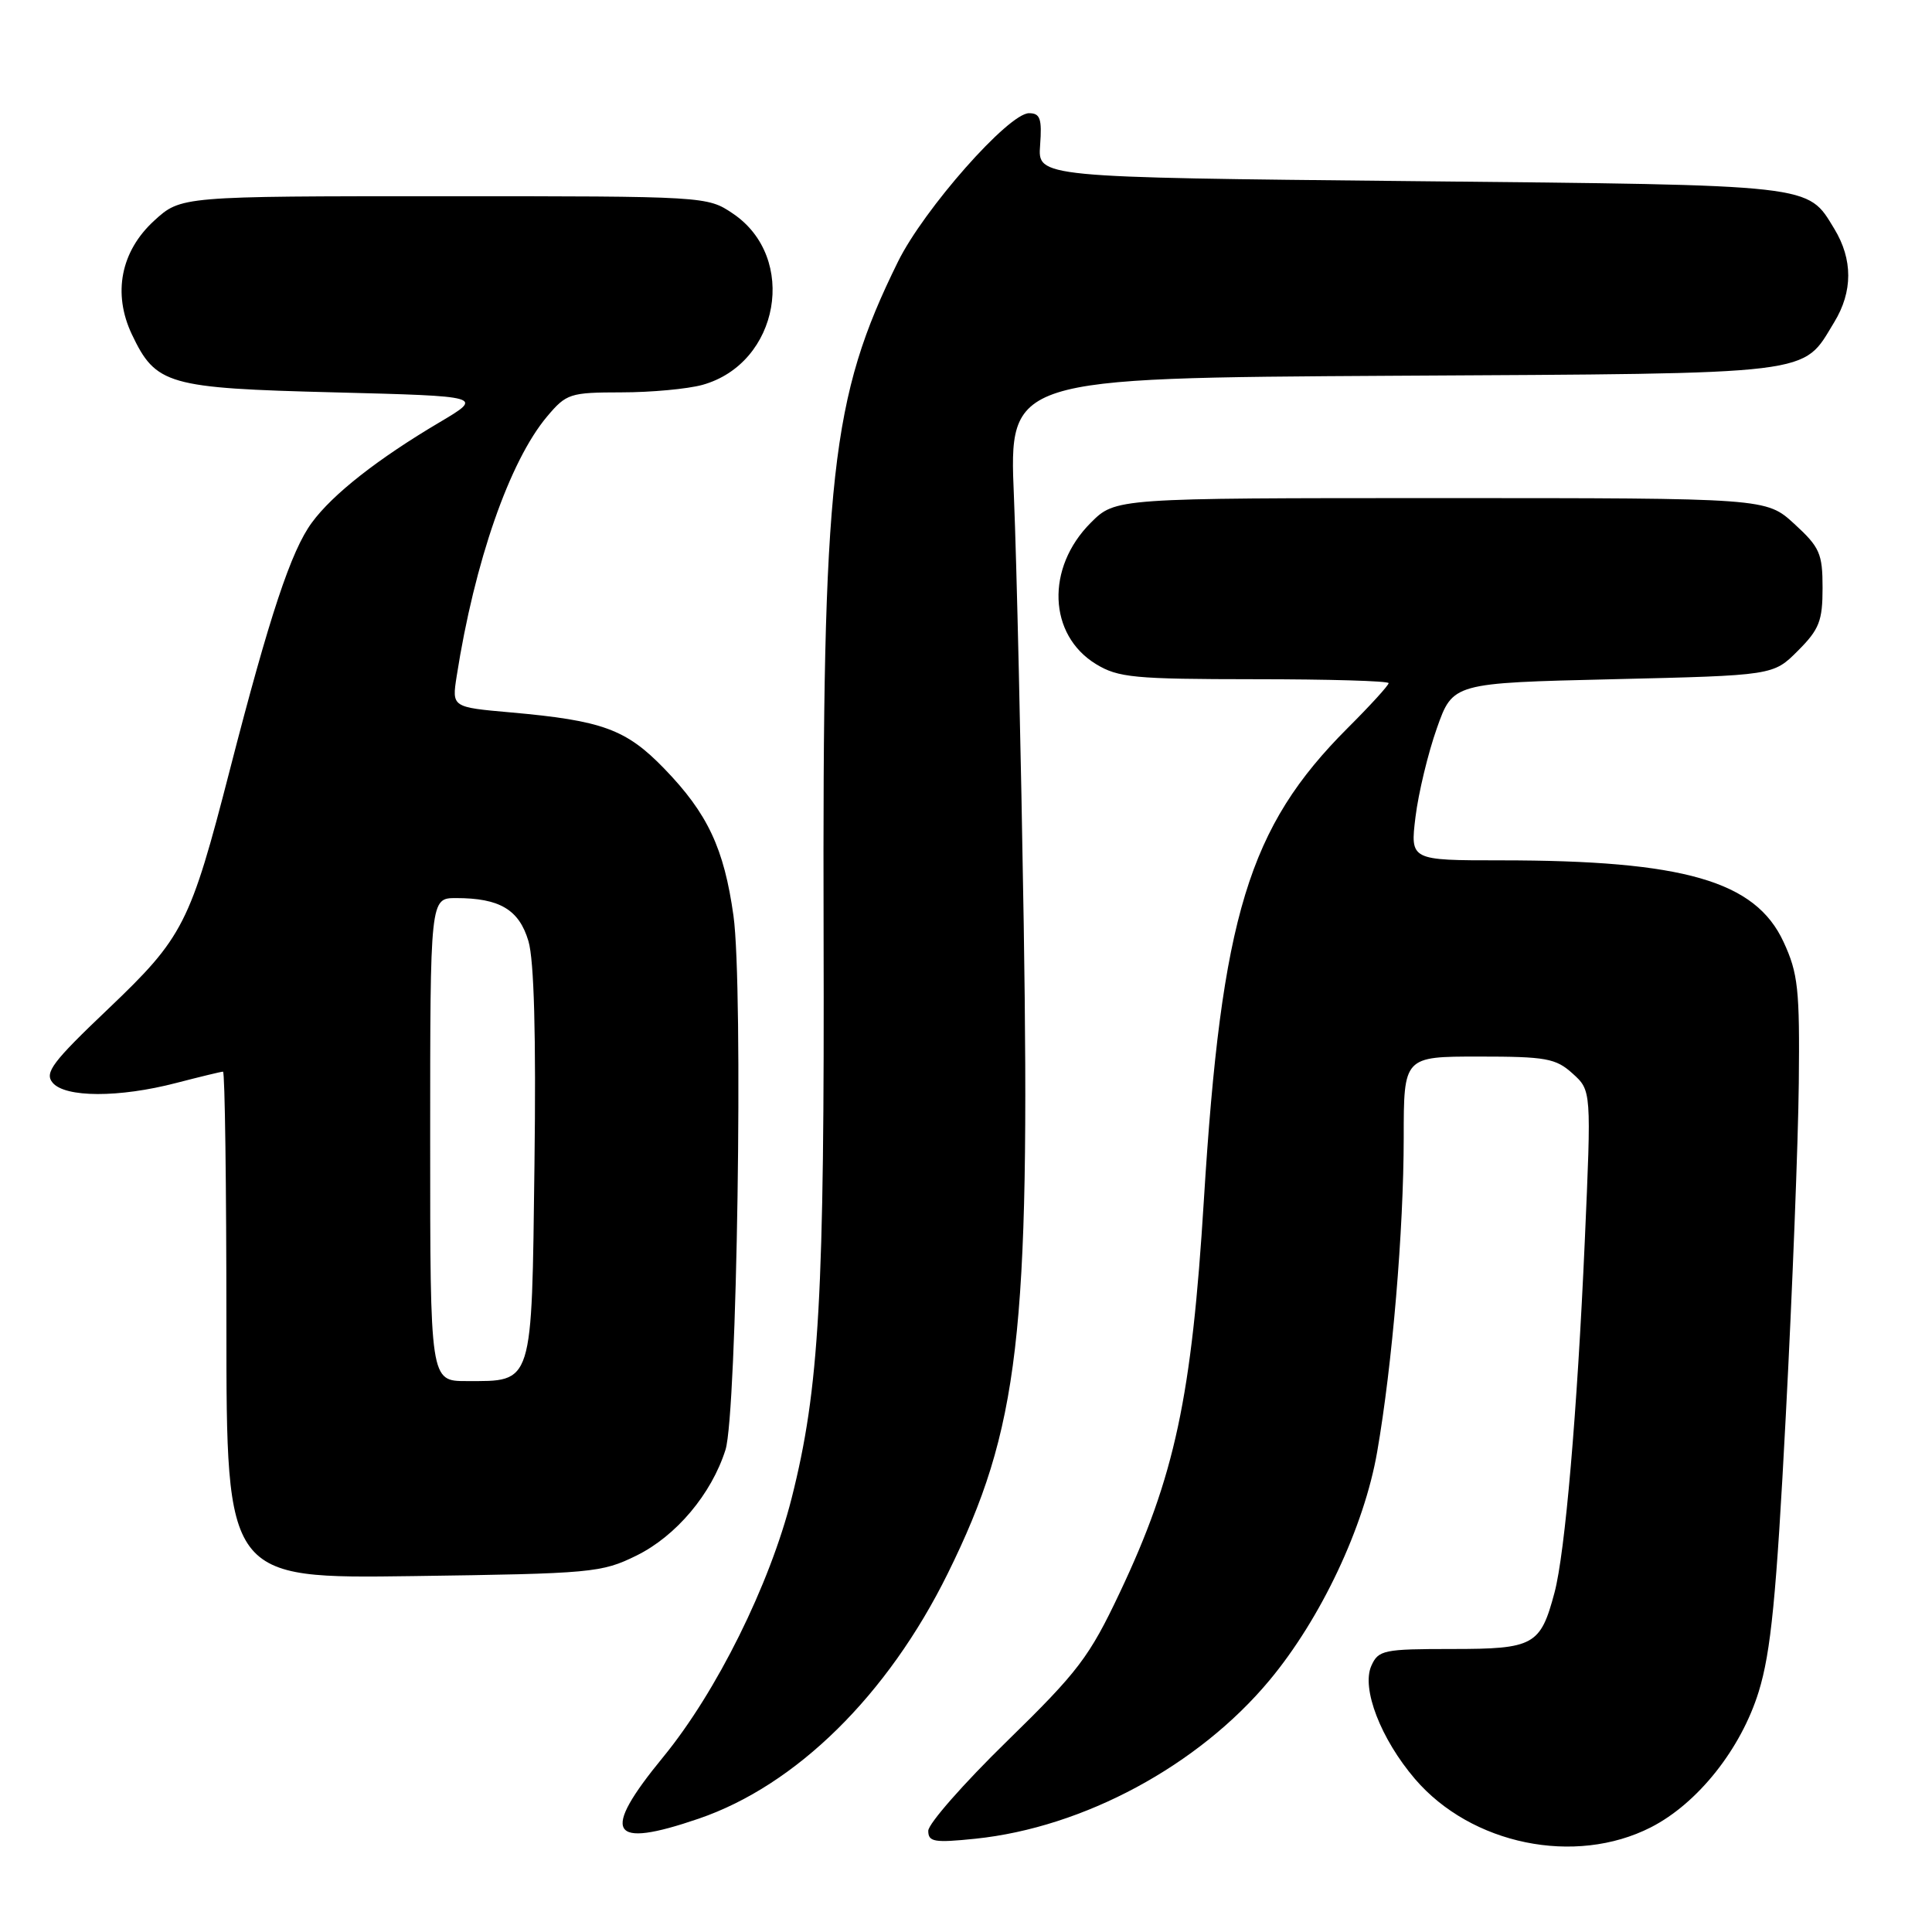 <?xml version="1.0" encoding="UTF-8" standalone="no"?>
<!DOCTYPE svg PUBLIC "-//W3C//DTD SVG 1.1//EN" "http://www.w3.org/Graphics/SVG/1.1/DTD/svg11.dtd" >
<svg xmlns="http://www.w3.org/2000/svg" xmlns:xlink="http://www.w3.org/1999/xlink" version="1.1" viewBox="0 0 256 256">
 <g >
 <path fill="currentColor"
d=" M 218.75 242.13 C 224.96 238.96 230.69 231.75 233.04 224.15 C 234.66 218.88 235.37 211.67 236.63 187.54 C 237.50 171.02 238.27 151.20 238.35 143.50 C 238.48 131.07 238.26 128.98 236.33 124.81 C 232.60 116.73 223.13 114.00 198.86 114.00 C 186.86 114.00 186.86 114.00 187.56 108.25 C 187.95 105.09 189.22 99.80 190.39 96.50 C 192.51 90.50 192.51 90.50 213.74 90.00 C 234.97 89.50 234.97 89.50 238.23 86.23 C 241.06 83.40 241.50 82.28 241.50 77.90 C 241.50 73.34 241.13 72.51 237.76 69.42 C 234.03 66.00 234.03 66.00 190.91 66.00 C 147.80 66.00 147.80 66.00 144.53 69.27 C 138.56 75.24 138.89 84.13 145.23 88.00 C 148.17 89.79 150.27 89.99 166.25 90.00 C 176.01 90.00 184.00 90.23 184.00 90.52 C 184.00 90.81 181.56 93.49 178.57 96.47 C 165.43 109.62 161.85 121.35 159.52 159.00 C 157.91 185.15 155.67 195.61 148.39 211.00 C 144.34 219.57 142.87 221.50 133.45 230.70 C 127.70 236.31 123.00 241.66 123.00 242.59 C 123.00 244.07 123.79 244.20 129.25 243.64 C 143.59 242.15 158.81 233.95 168.22 222.64 C 175.04 214.45 180.76 202.31 182.48 192.39 C 184.49 180.84 185.99 163.02 186.00 150.75 C 186.00 140.00 186.00 140.00 195.94 140.00 C 204.85 140.00 206.15 140.23 208.38 142.25 C 210.87 144.50 210.87 144.50 209.99 164.50 C 208.99 187.09 207.38 205.80 205.98 211.03 C 204.12 218.02 203.25 218.50 192.43 218.50 C 183.33 218.50 182.64 218.64 181.71 220.73 C 180.37 223.72 182.96 230.42 187.49 235.72 C 194.95 244.43 208.70 247.25 218.75 242.13 Z  M 92.59 240.98 C 105.50 236.56 117.62 224.62 125.58 208.50 C 135.05 189.31 136.50 176.88 135.65 122.50 C 135.29 99.95 134.71 74.43 134.35 65.79 C 133.69 50.09 133.69 50.09 184.64 49.79 C 241.22 49.47 238.73 49.77 243.04 42.70 C 245.52 38.64 245.52 34.37 243.05 30.31 C 239.44 24.39 240.78 24.54 187.00 24.00 C 137.50 23.50 137.50 23.50 137.82 19.25 C 138.08 15.72 137.83 15.00 136.35 15.00 C 133.64 15.00 122.41 27.72 118.98 34.69 C 110.09 52.74 108.97 62.88 109.13 123.50 C 109.26 171.74 108.57 183.98 104.90 198.50 C 101.99 210.00 94.94 224.20 87.88 232.81 C 79.54 242.97 80.73 245.04 92.59 240.98 Z  M 84.34 206.12 C 89.59 203.53 94.27 197.98 96.13 192.11 C 97.66 187.29 98.51 130.84 97.19 121.35 C 95.94 112.41 93.77 107.79 88.02 101.85 C 82.96 96.62 79.82 95.48 67.69 94.40 C 59.87 93.71 59.87 93.71 60.51 89.61 C 62.88 74.43 67.52 61.10 72.49 55.19 C 75.05 52.15 75.52 52.00 82.34 51.99 C 86.28 51.99 91.11 51.54 93.07 51.00 C 103.28 48.16 105.77 34.12 97.10 28.29 C 93.72 26.01 93.50 26.00 58.84 26.00 C 23.97 26.00 23.97 26.00 20.42 29.25 C 16.00 33.30 14.91 38.89 17.47 44.30 C 20.65 50.99 22.17 51.43 44.29 51.99 C 64.07 52.50 64.07 52.50 58.29 55.93 C 50.07 60.79 44.09 65.48 41.33 69.24 C 38.58 72.96 35.73 81.54 30.47 101.96 C 25.19 122.46 24.32 124.17 14.31 133.71 C 6.94 140.72 5.87 142.14 6.97 143.46 C 8.62 145.45 15.77 145.47 23.34 143.50 C 26.51 142.68 29.30 142.00 29.55 142.00 C 29.80 142.00 30.00 157.12 30.00 175.59 C 30.00 209.18 30.00 209.18 54.75 208.84 C 78.45 208.51 79.71 208.40 84.34 206.12 Z  M 57.00 151.00 C 57.00 119.00 57.00 119.00 60.43 119.00 C 66.21 119.00 68.78 120.53 70.02 124.70 C 70.77 127.23 71.04 137.16 70.82 154.33 C 70.45 183.79 70.70 183.00 61.81 183.00 C 57.00 183.00 57.00 183.00 57.00 151.00 Z "/>
</g>
</svg>